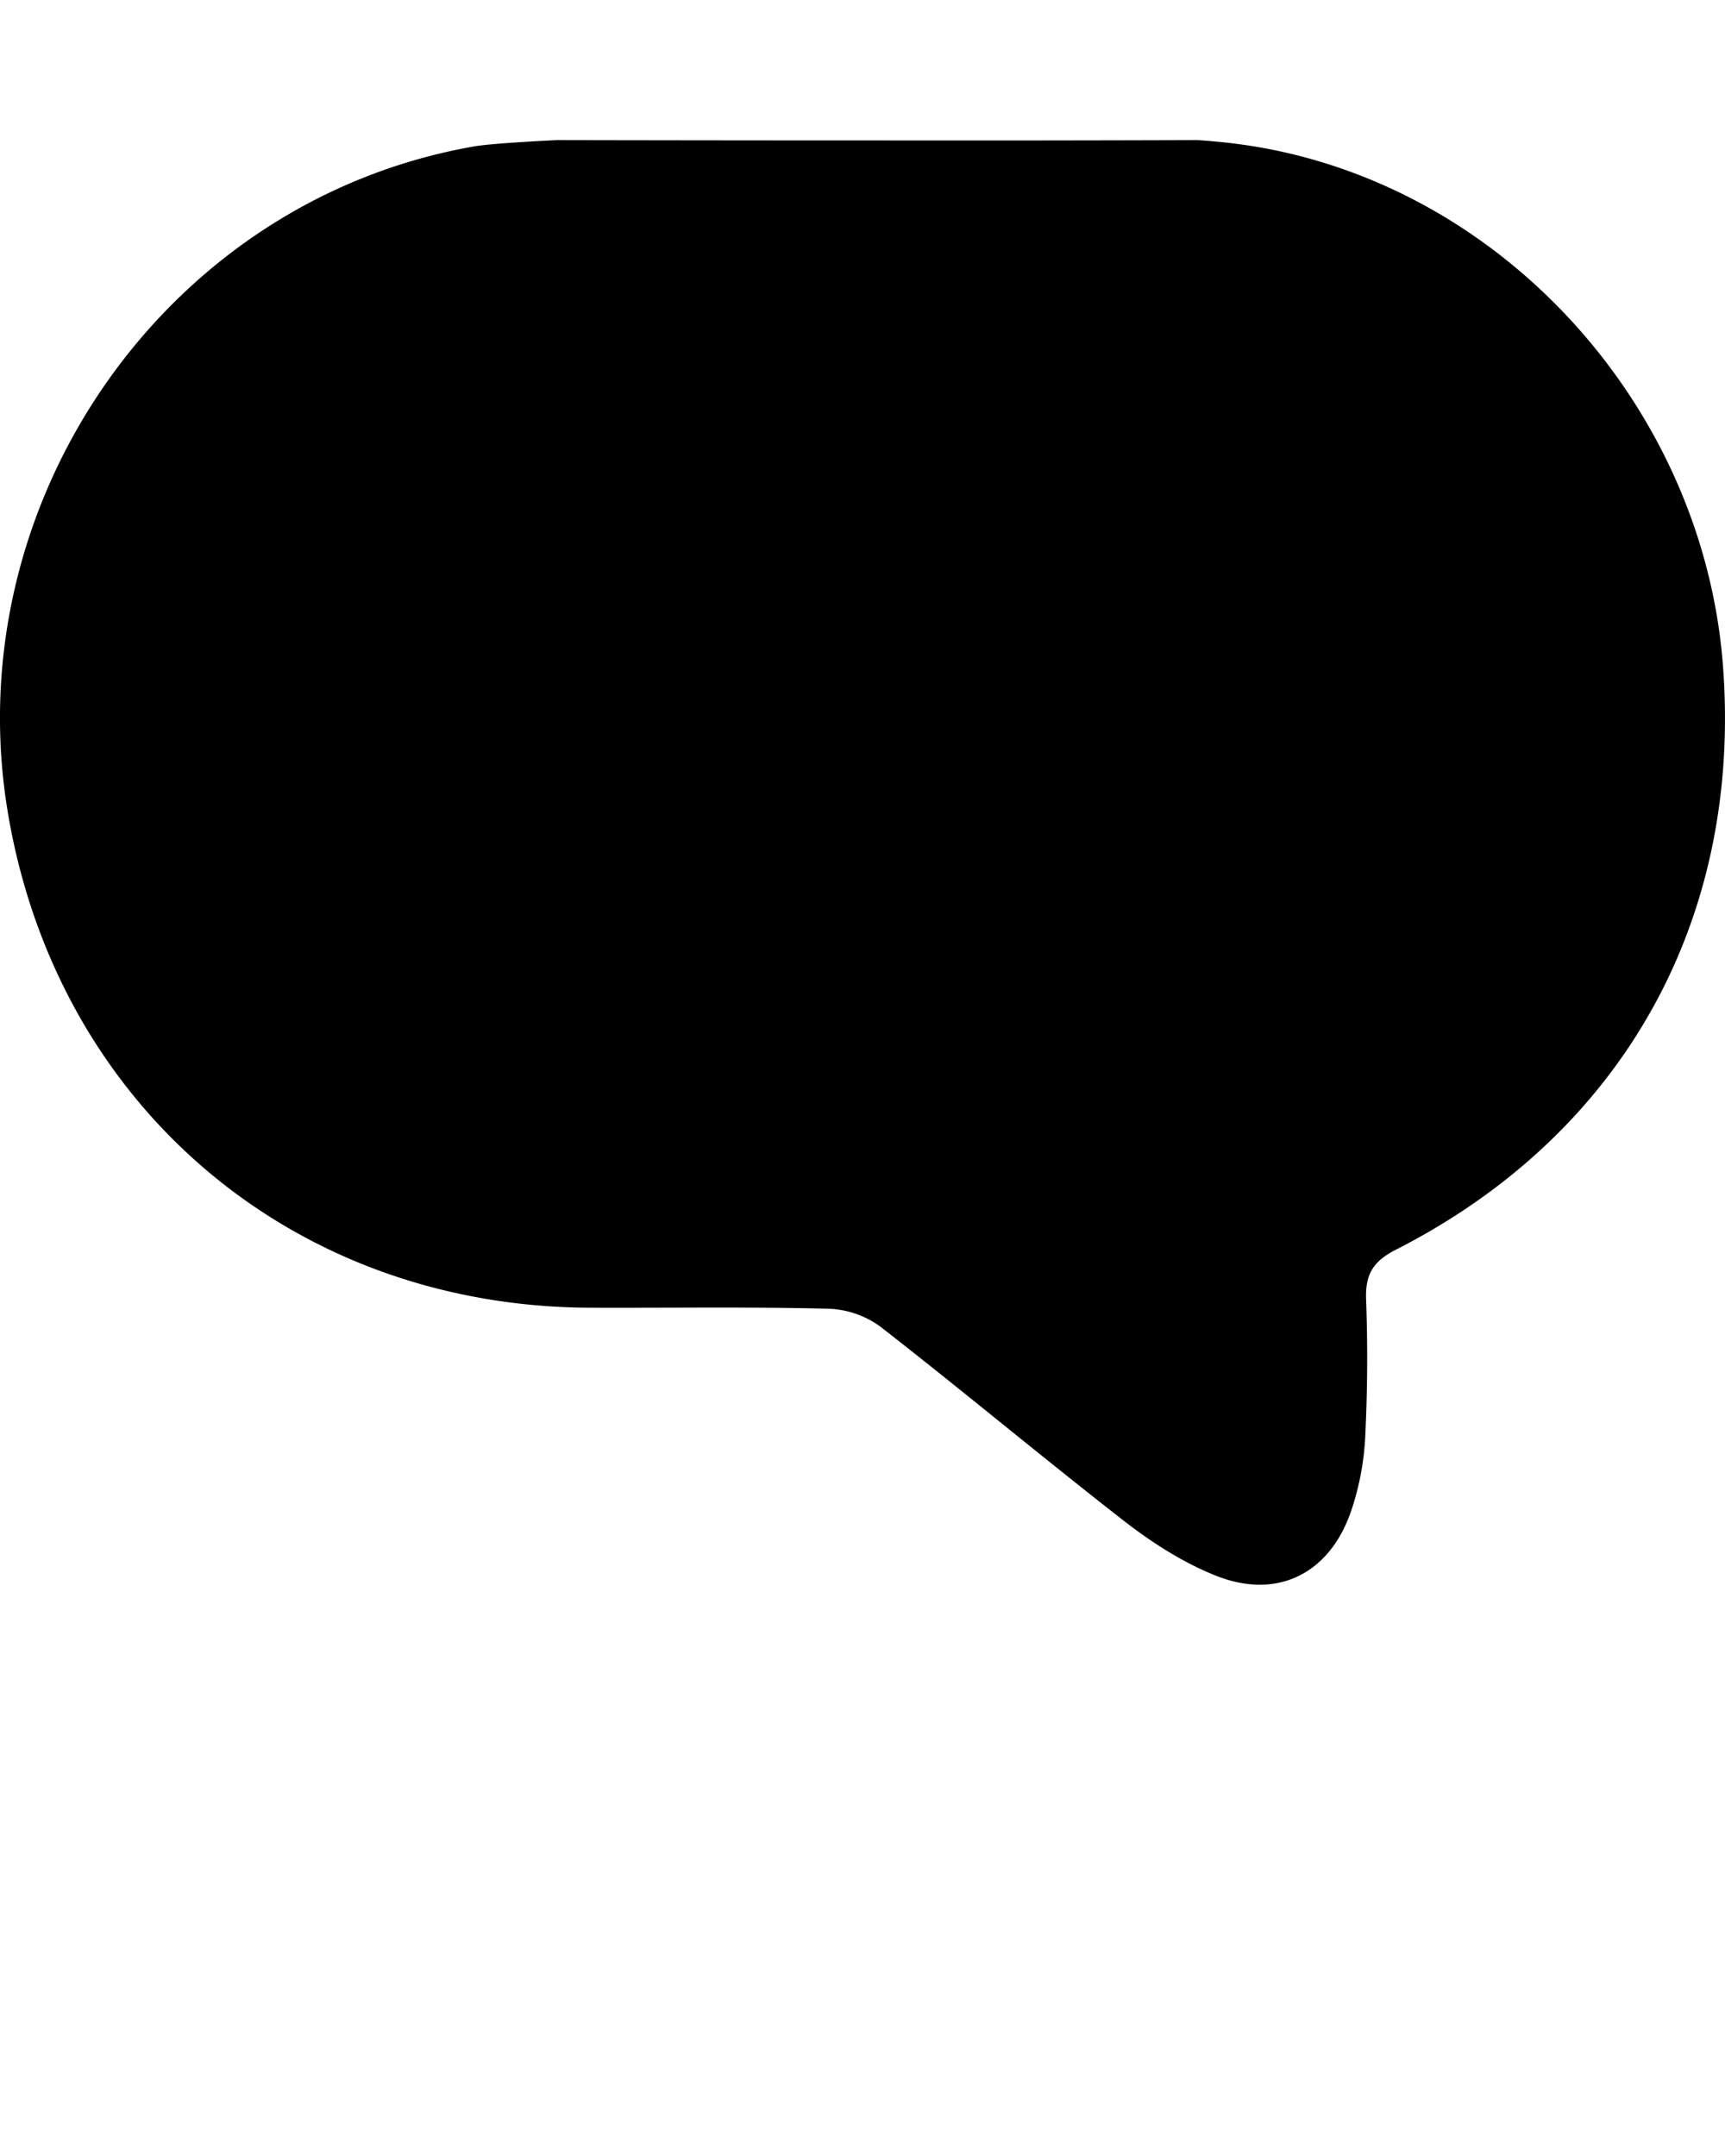 <svg xmlns="http://www.w3.org/2000/svg" viewBox="0 0 512 640" x="0px" y="0px"><path d="M361.58,42.09c-2.1-.2-4.2-0.4-6.4-0.5q-45.6.15-91.2,0.1c-7.7,0-50.2,0-98.6-.1-12.5.6-21.6,1.3-24.8,1.9-91.9,16.1-154,106.5-138.1,198.6,14.9,86.5,84.5,145.6,172.3,146.1,23.7,0.1,47.4-.3,71.1.3a27.76,27.76,0,0,1,15.4,5.3c24.4,19,48.2,38.9,72.6,57.9,8.4,6.5,17.7,12.4,27.4,16.2,18.1,7,33.5-.9,39.8-19.5a81.21,81.21,0,0,0,4.1-21.2c0.7-13.7.8-27.5,0.3-41.3-0.3-7.4,1.9-11.4,8.8-14.9,67.5-34.4,102.9-98.1,97.1-173.6C505.18,117.59,441,49.49,361.58,42.09Z"/></svg>
